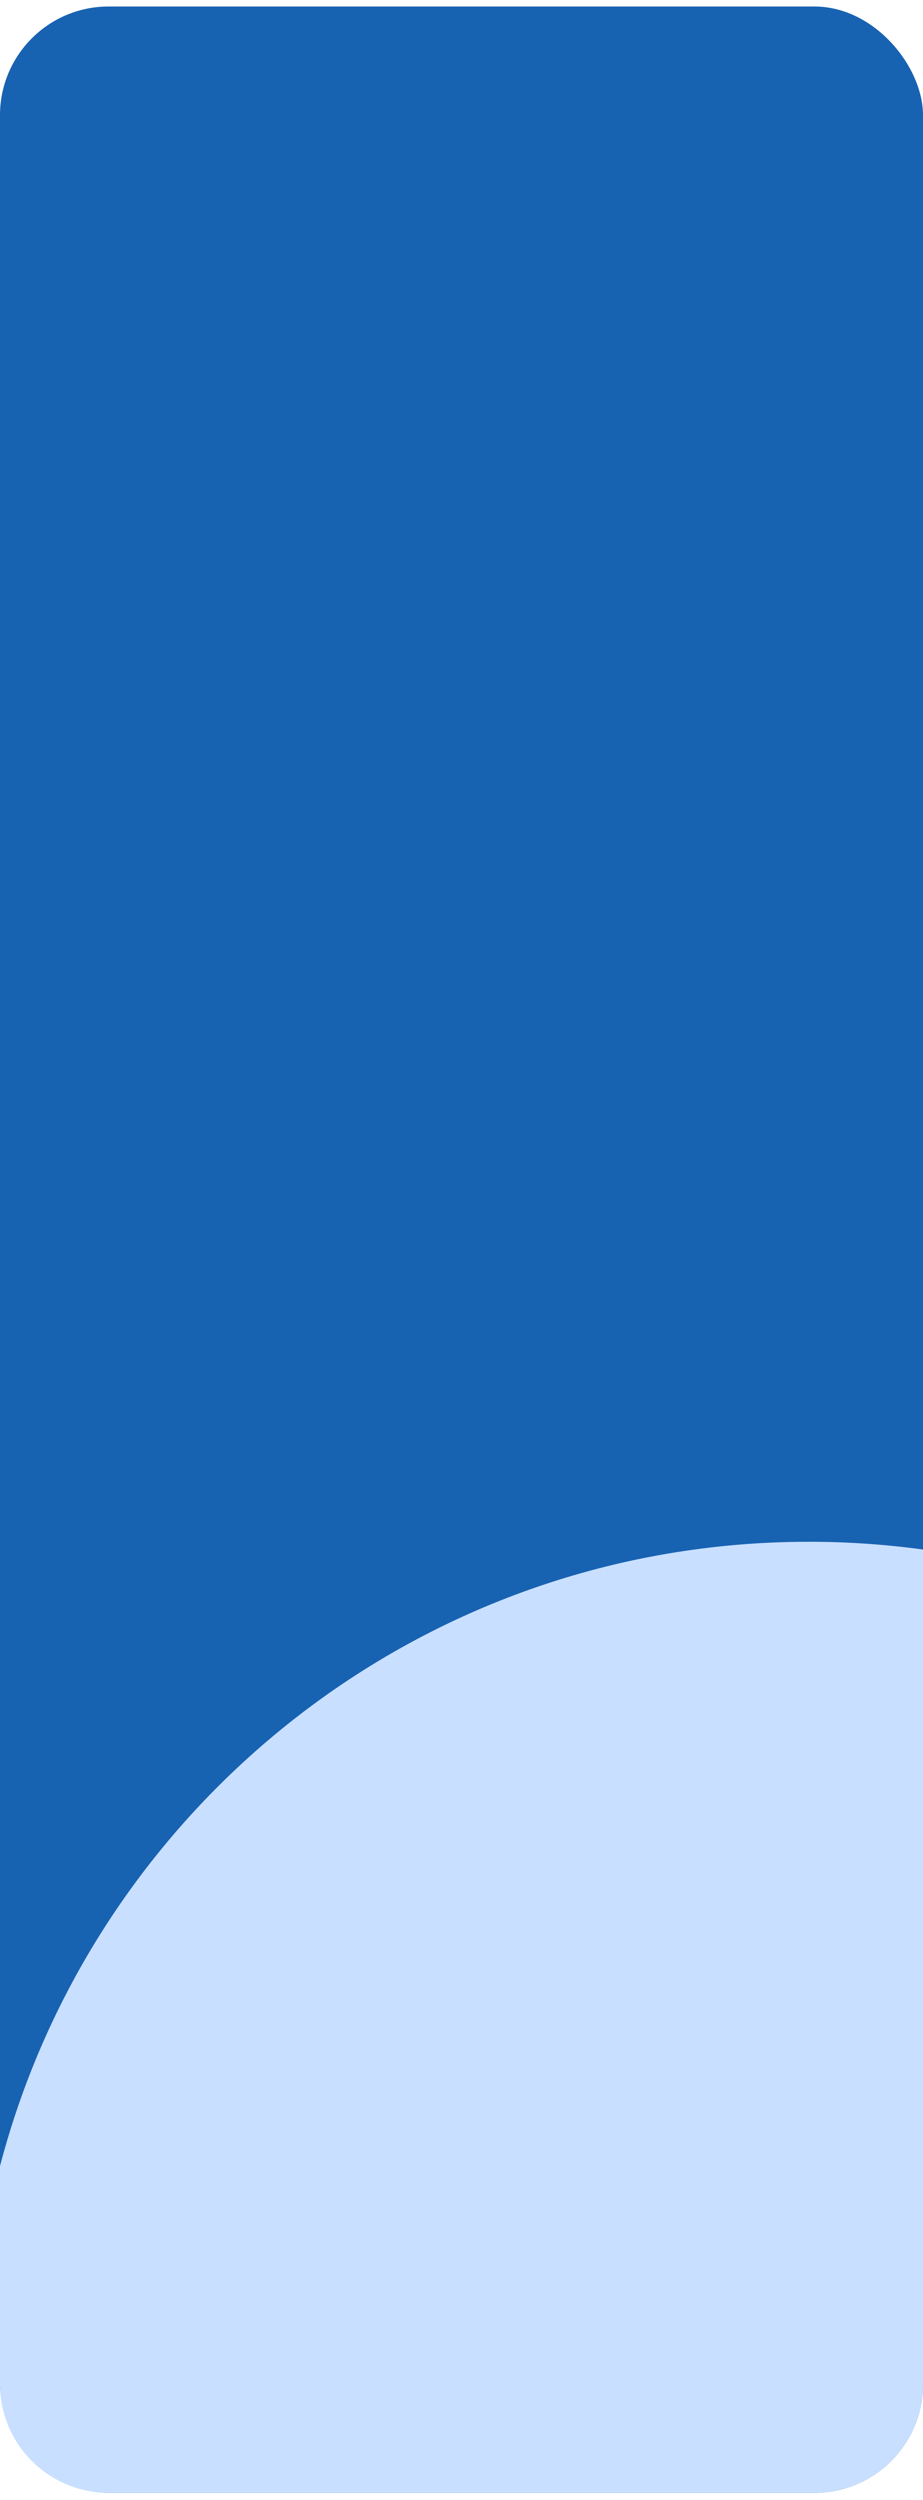 <svg width="68" height="184" viewBox="0 0 68 184" fill="none" xmlns="http://www.w3.org/2000/svg">
<g clip-path="url(#clip0_677_1762)">
<rect y="0.479" width="68" height="183" rx="8" fill="#1862B2"/>
<path fill-rule="evenodd" clip-rule="evenodd" d="M68 114.05V175.479C68 179.897 64.418 183.479 60 183.479H8C3.582 183.479 0 179.897 0 175.479V159.432C6.916 132.99 30.969 113.479 59.579 113.479C62.436 113.479 65.247 113.673 68 114.05Z" fill="#C8DFFF"/>
</g>
<defs>
<clipPath id="clip0_677_1762">
<rect width="68" height="183" fill="white" transform="translate(0 0.479)"/>
</clipPath>
</defs>
</svg>
